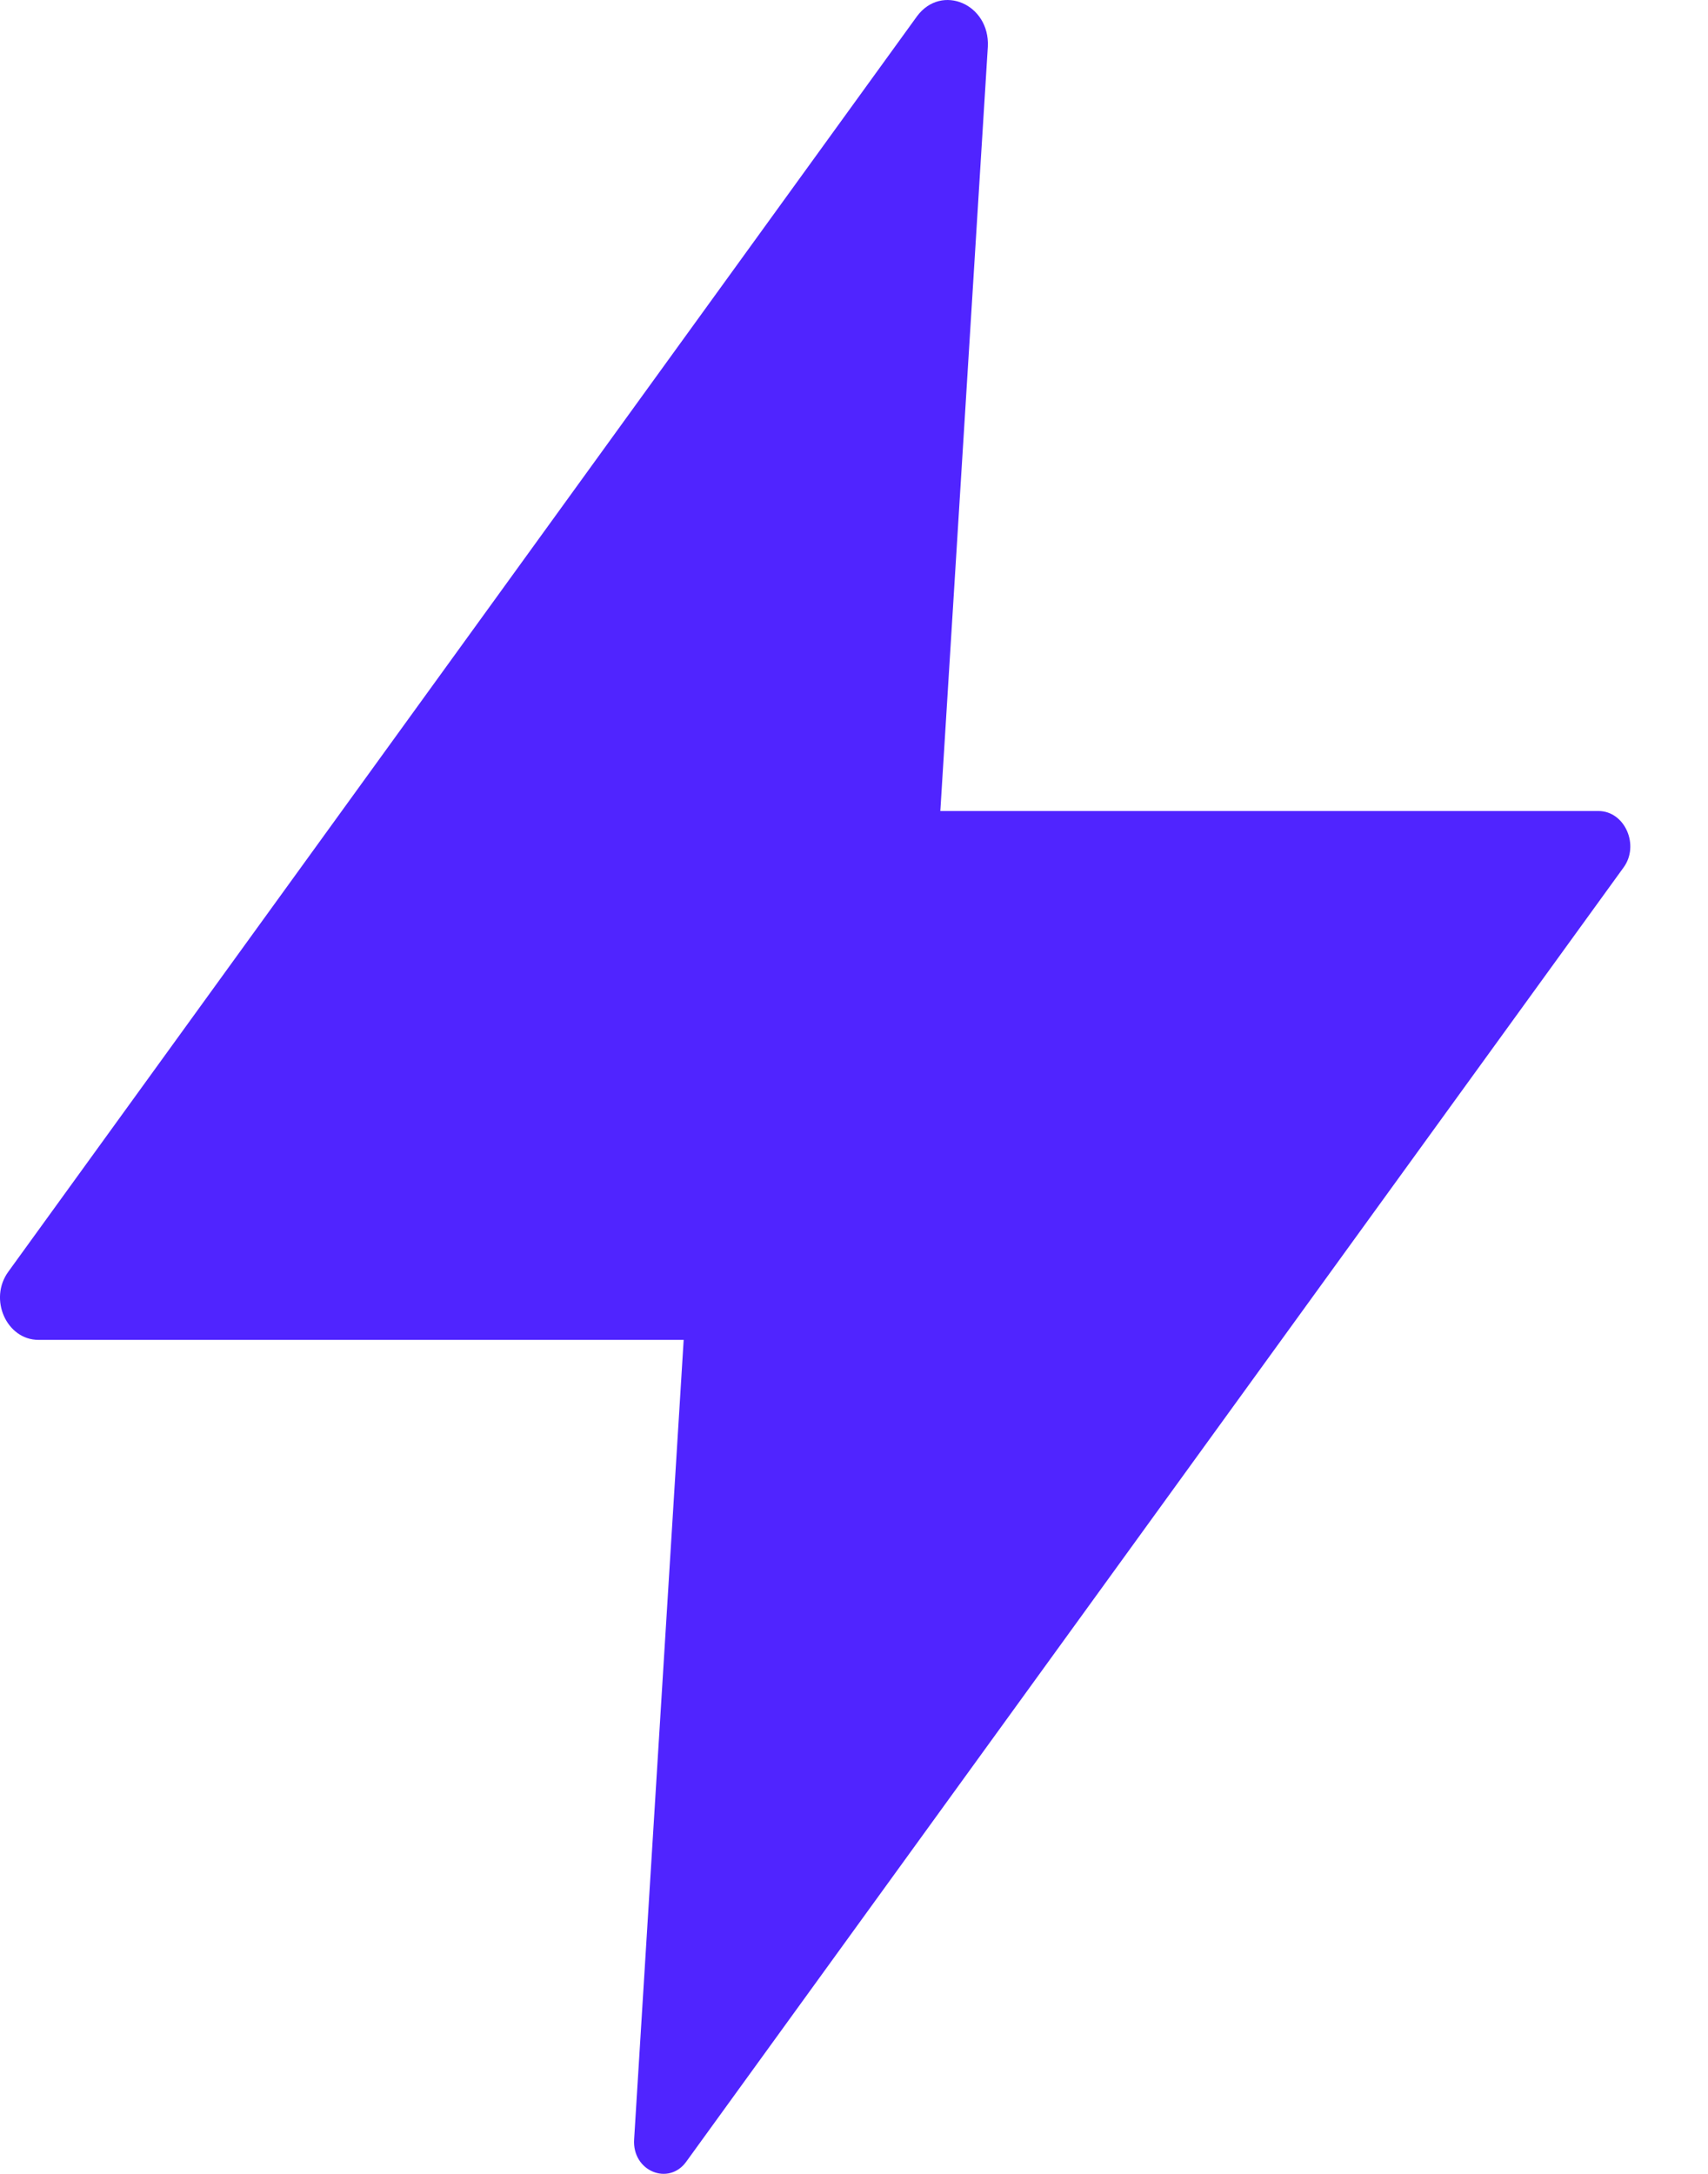 <svg width="11" height="14" viewBox="0 0 11 14" fill="none" xmlns="http://www.w3.org/2000/svg">
<path fill-rule="evenodd" clip-rule="evenodd" d="M6.362 0.3L6.056 5.223H10.294C10.465 5.223 10.561 5.444 10.456 5.587L4.42 13.921C4.307 14.079 4.07 13.983 4.084 13.777L4.403 8.629H0.248C0.042 8.629 -0.076 8.365 0.055 8.188L5.907 0.103C6.065 -0.107 6.375 0.027 6.362 0.3Z" fill="#5024FF"/>
</svg>
